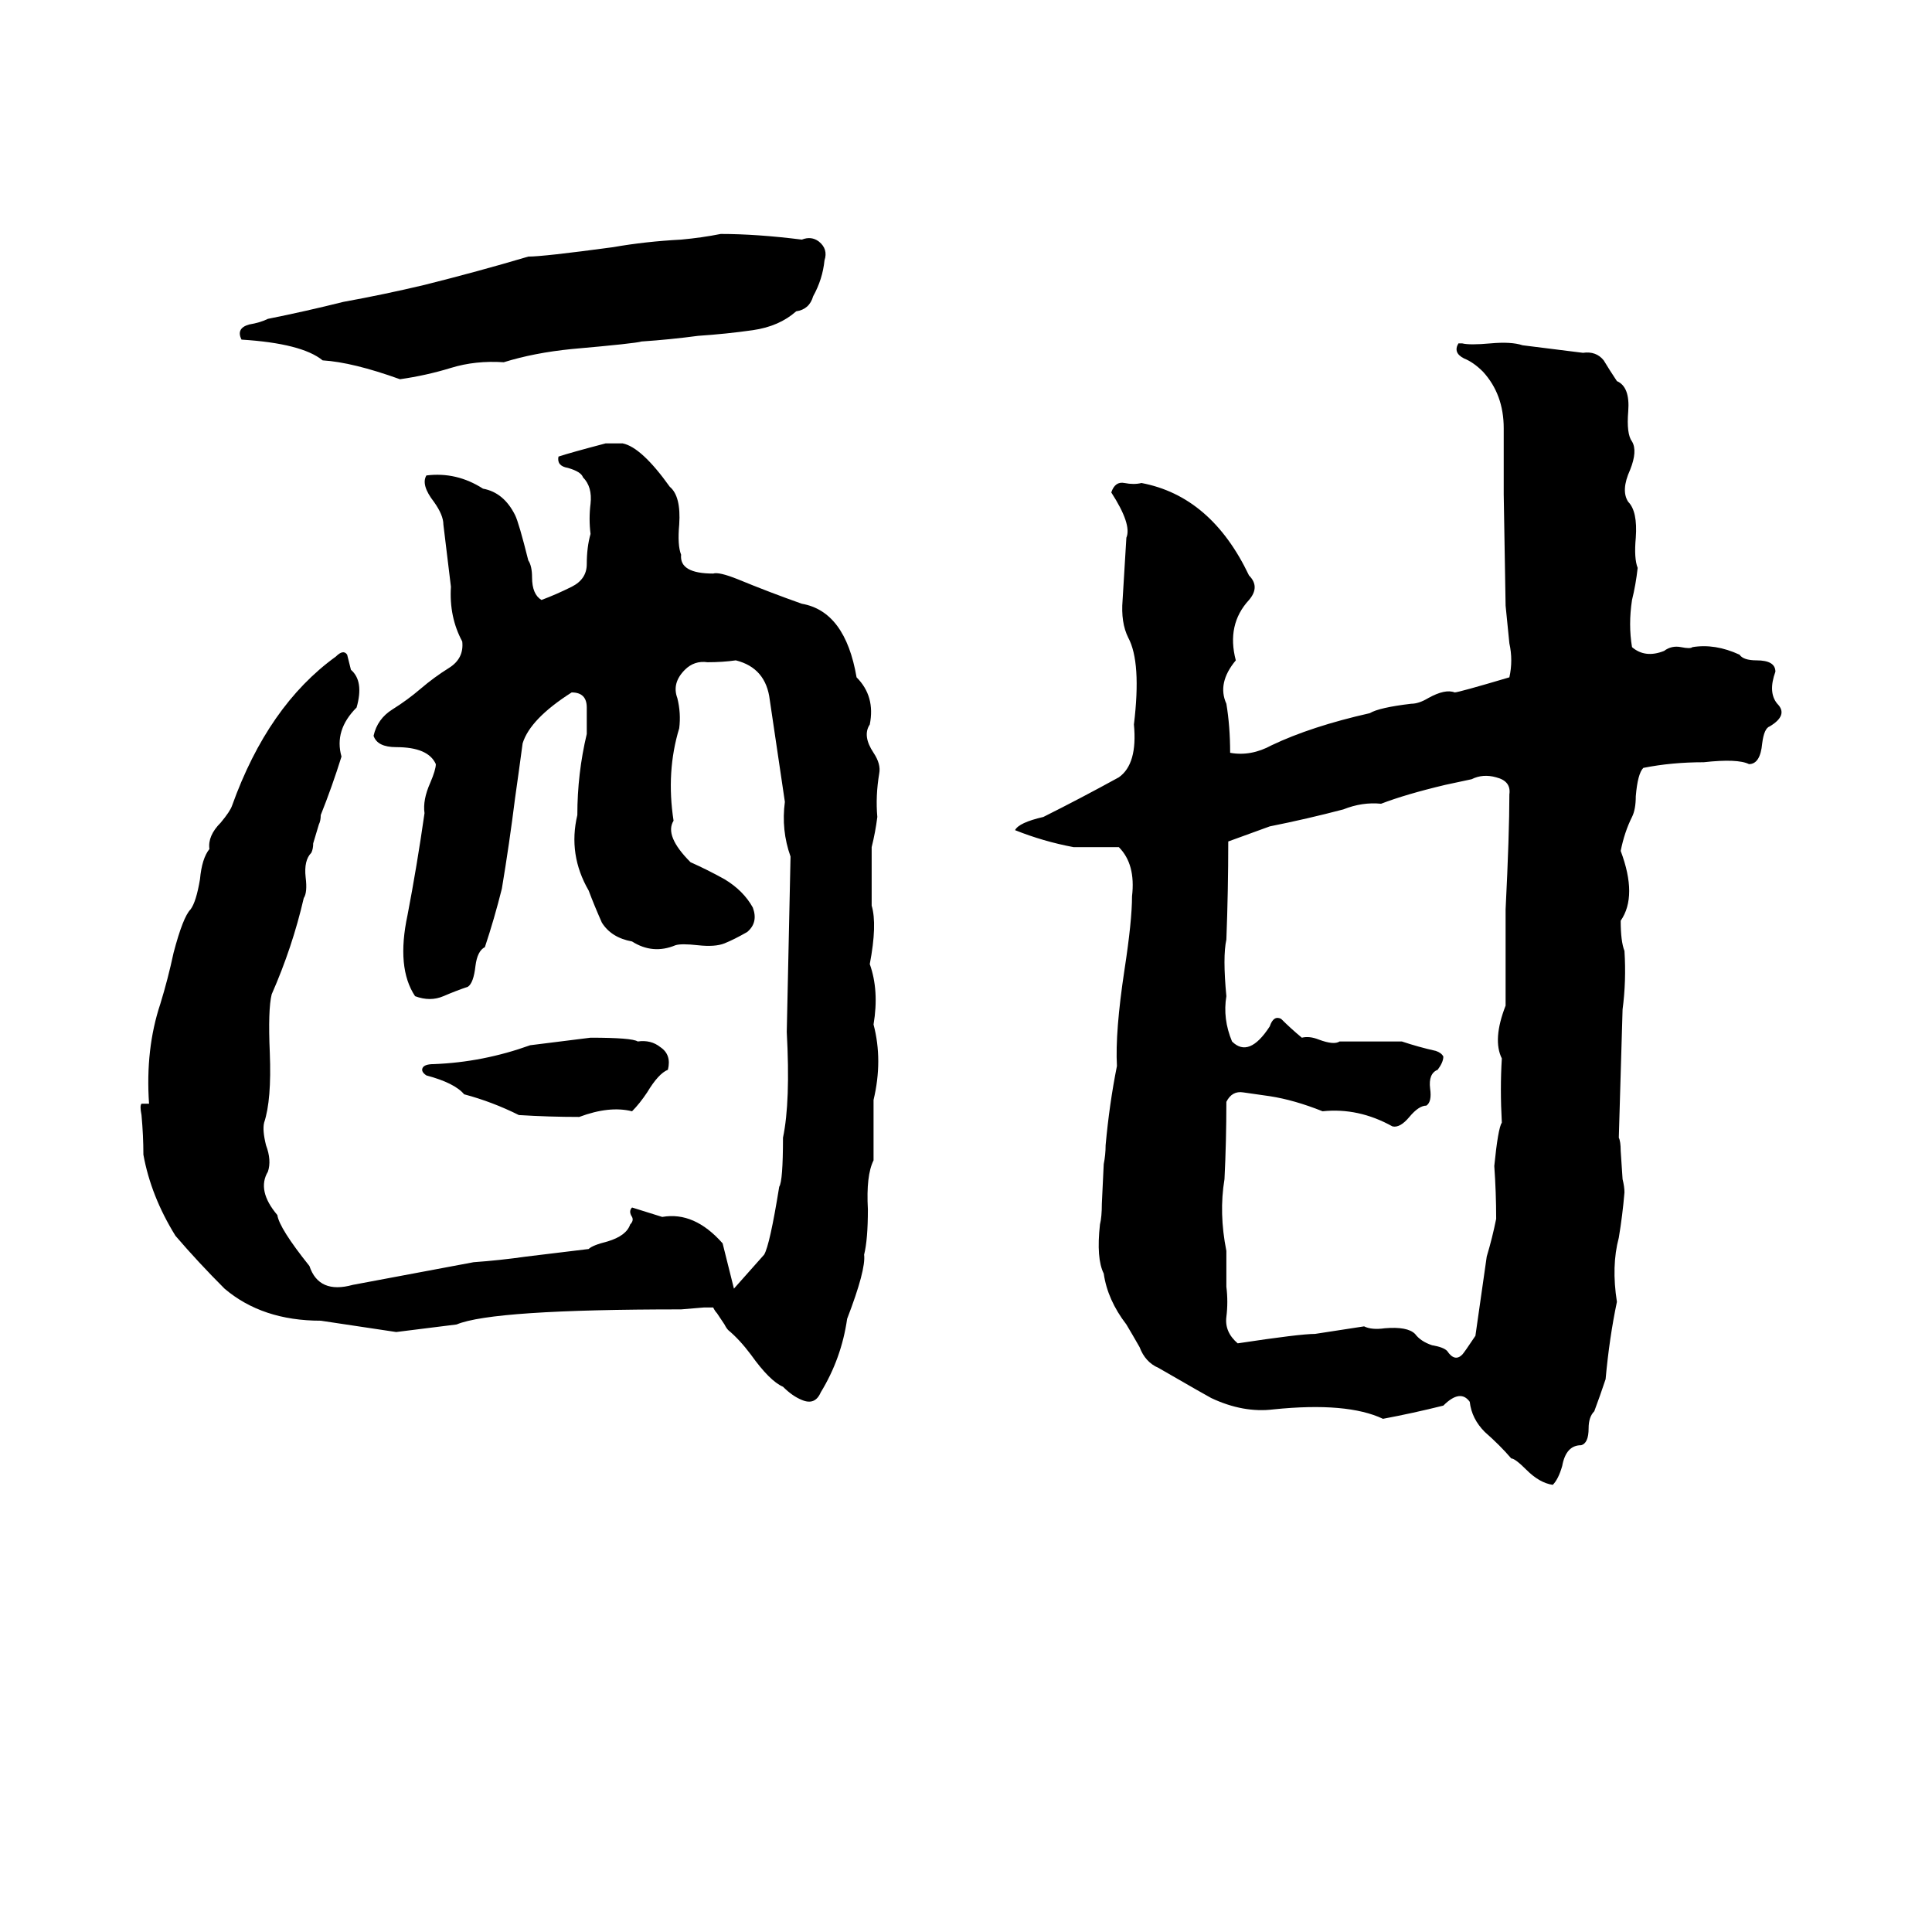 <svg xmlns="http://www.w3.org/2000/svg" viewBox="0 -800 1024 1024">
	<path fill="#000000" d="M382 -676Q401 -676 425 -673Q430 -675 434 -672Q439 -668 437 -662Q436 -652 431 -643Q429 -636 422 -635Q413 -627 399 -625Q385 -623 370 -622Q355 -620 340 -619Q337 -618 303 -615Q283 -613 267 -608Q252 -609 239 -605Q226 -601 212 -599Q187 -608 171 -609Q160 -618 128 -620Q125 -626 132 -628Q138 -629 142 -631Q162 -635 182 -640Q204 -644 225 -649Q253 -656 280 -664Q288 -664 325 -669Q342 -672 361 -673Q372 -674 382 -676ZM773 -618H775Q779 -617 790 -618Q801 -619 807 -617Q823 -615 839 -613Q846 -614 850 -609Q853 -604 857 -598Q864 -595 863 -582Q862 -570 865 -566Q868 -561 864 -551Q859 -540 863 -534Q868 -529 867 -515Q866 -504 868 -499Q867 -490 865 -482Q863 -469 865 -457Q872 -451 882 -455Q886 -458 891 -457Q896 -456 897 -457Q909 -459 922 -453Q924 -450 931 -450Q941 -450 941 -444Q937 -433 942 -427Q948 -421 938 -415Q935 -414 934 -406Q933 -395 927 -395Q921 -398 903 -396Q886 -396 871 -393Q868 -390 867 -378Q867 -371 865 -367Q861 -359 859 -349Q868 -325 859 -312Q859 -301 861 -296Q862 -280 860 -265Q859 -231 858 -197Q859 -195 859 -190L860 -175Q861 -171 861 -168Q860 -156 858 -144Q854 -129 857 -110Q853 -91 851 -69Q848 -60 845 -52Q842 -49 842 -43Q842 -35 838 -34Q830 -34 828 -23Q826 -16 823 -13Q816 -14 809 -21Q803 -27 801 -27Q795 -34 787 -41Q780 -48 779 -57Q774 -64 765 -55Q749 -51 733 -48Q714 -57 675 -53Q659 -51 642 -59Q640 -60 614 -75Q607 -78 604 -86Q600 -93 597 -98Q587 -111 585 -125Q581 -133 583 -151Q584 -155 584 -162L585 -183Q586 -188 586 -193Q588 -215 592 -235Q591 -253 596 -286Q600 -312 600 -325Q602 -342 593 -351Q581 -351 569 -351Q553 -354 538 -360Q540 -364 553 -367Q573 -377 593 -388Q603 -395 601 -416Q605 -449 598 -462Q594 -470 595 -482Q596 -498 597 -515Q600 -522 589 -539Q591 -545 596 -544Q601 -543 605 -544Q642 -537 662 -495Q668 -489 662 -482Q650 -469 655 -450Q645 -438 650 -427Q652 -415 652 -401Q663 -399 674 -405Q695 -415 726 -422Q731 -425 748 -427Q752 -427 757 -430Q766 -435 771 -433Q773 -433 800 -441Q802 -450 800 -459Q799 -469 798 -479L797 -538Q797 -556 797 -573Q797 -591 786 -603Q781 -608 776 -610Q770 -613 773 -618ZM321 -565H330Q340 -563 355 -542Q361 -537 360 -522Q359 -511 361 -506Q360 -496 378 -496Q381 -497 391 -493Q408 -486 425 -480Q448 -476 454 -441Q464 -431 461 -416Q457 -410 463 -401Q467 -395 466 -390Q464 -378 465 -367Q464 -359 462 -351Q462 -335 462 -320Q465 -310 461 -289Q466 -275 463 -257Q468 -238 463 -217Q463 -201 463 -185Q459 -177 460 -159Q460 -143 458 -135Q459 -127 449 -101Q446 -80 435 -62Q432 -55 425 -58Q420 -60 415 -65Q408 -68 398 -82Q392 -90 386 -95Q385 -96 384 -98L380 -104Q379 -105 378 -107Q376 -107 373 -107L361 -106Q261 -106 242 -98Q226 -96 210 -94Q190 -97 170 -100Q139 -100 119 -117Q105 -131 93 -145Q80 -166 76 -188Q76 -198 75 -209Q74 -214 75 -215Q76 -215 79 -215Q77 -244 85 -268Q89 -281 92 -295Q97 -314 101 -318Q104 -322 106 -334Q107 -345 111 -350Q110 -357 117 -364Q122 -370 123 -373Q142 -426 178 -452Q182 -456 184 -453Q185 -449 186 -445Q193 -439 189 -425Q177 -413 181 -399Q176 -383 170 -368Q170 -365 169 -363L166 -353Q166 -350 165 -348Q161 -344 162 -335Q163 -327 161 -324Q155 -298 144 -273Q142 -265 143 -242Q144 -217 140 -205Q139 -201 141 -193Q144 -185 142 -179Q136 -169 147 -156Q148 -149 164 -129Q169 -114 187 -119Q219 -125 251 -131Q265 -132 279 -134Q296 -136 312 -138Q314 -140 322 -142Q332 -145 334 -151Q336 -153 335 -155Q333 -158 335 -160L351 -155Q368 -158 383 -141Q386 -129 389 -117Q397 -126 405 -135Q408 -140 413 -171Q415 -174 415 -197Q419 -216 417 -253Q418 -299 419 -346Q414 -360 416 -375Q412 -402 408 -429Q406 -446 390 -450Q383 -449 375 -449Q368 -450 363 -445Q356 -438 359 -430Q361 -422 360 -414Q353 -391 357 -365Q352 -357 366 -343Q375 -339 384 -334Q394 -328 399 -319Q402 -311 396 -306Q389 -302 384 -300Q379 -298 370 -299Q361 -300 358 -299Q346 -294 335 -301Q324 -303 319 -311Q315 -320 312 -328Q301 -347 306 -368Q306 -390 311 -411Q311 -417 311 -425Q311 -433 303 -433Q281 -419 277 -406Q275 -391 273 -377Q270 -353 266 -329Q262 -313 257 -298Q253 -296 252 -288Q251 -279 248 -277Q242 -275 235 -272Q228 -269 220 -272Q210 -287 216 -315Q221 -341 225 -369Q224 -376 228 -385Q231 -392 231 -395Q227 -404 210 -404Q200 -404 198 -410Q200 -419 208 -424Q216 -429 223 -435Q230 -441 238 -446Q246 -451 245 -460Q238 -473 239 -489Q237 -505 235 -522Q235 -527 230 -534Q223 -543 226 -548Q242 -550 256 -541Q267 -539 273 -527Q275 -523 280 -503Q282 -500 282 -494Q282 -485 287 -482Q295 -485 303 -489Q311 -493 311 -501Q311 -510 313 -517Q312 -525 313 -533Q314 -542 309 -547Q308 -550 301 -552Q295 -553 296 -558Q302 -560 321 -565ZM780 -387L766 -384Q745 -379 732 -374Q722 -375 712 -371Q693 -366 673 -362L651 -354Q651 -328 650 -302Q648 -293 650 -272Q648 -260 653 -248Q662 -239 673 -256Q675 -262 679 -260Q684 -255 690 -250Q694 -251 699 -249Q707 -246 710 -248Q727 -248 743 -248Q752 -245 761 -243Q764 -242 765 -240Q765 -237 762 -233Q757 -231 758 -223Q759 -216 756 -214Q752 -214 747 -208Q742 -202 738 -203Q720 -213 701 -211Q686 -217 673 -219Q666 -220 659 -221Q653 -222 650 -216Q650 -195 649 -175Q646 -157 650 -137Q650 -127 650 -118Q651 -110 650 -102Q649 -94 656 -88Q689 -93 697 -93Q710 -95 723 -97Q727 -95 734 -96Q746 -97 750 -93Q753 -89 759 -87Q765 -86 767 -84Q771 -78 775 -82Q776 -83 782 -92Q785 -113 788 -134Q791 -144 793 -154Q793 -168 792 -182Q794 -202 796 -205Q795 -223 796 -239Q791 -249 798 -267Q798 -292 798 -318Q800 -358 800 -379Q801 -386 793 -388Q786 -390 780 -387ZM313 -250Q335 -250 338 -248Q345 -249 350 -245Q356 -241 354 -233Q349 -231 343 -221Q339 -215 335 -211Q323 -214 307 -208Q291 -208 275 -209Q261 -216 246 -220Q241 -226 226 -230Q223 -232 224 -234Q225 -236 230 -236Q256 -237 281 -246Q297 -248 313 -250Z"/>
</svg>